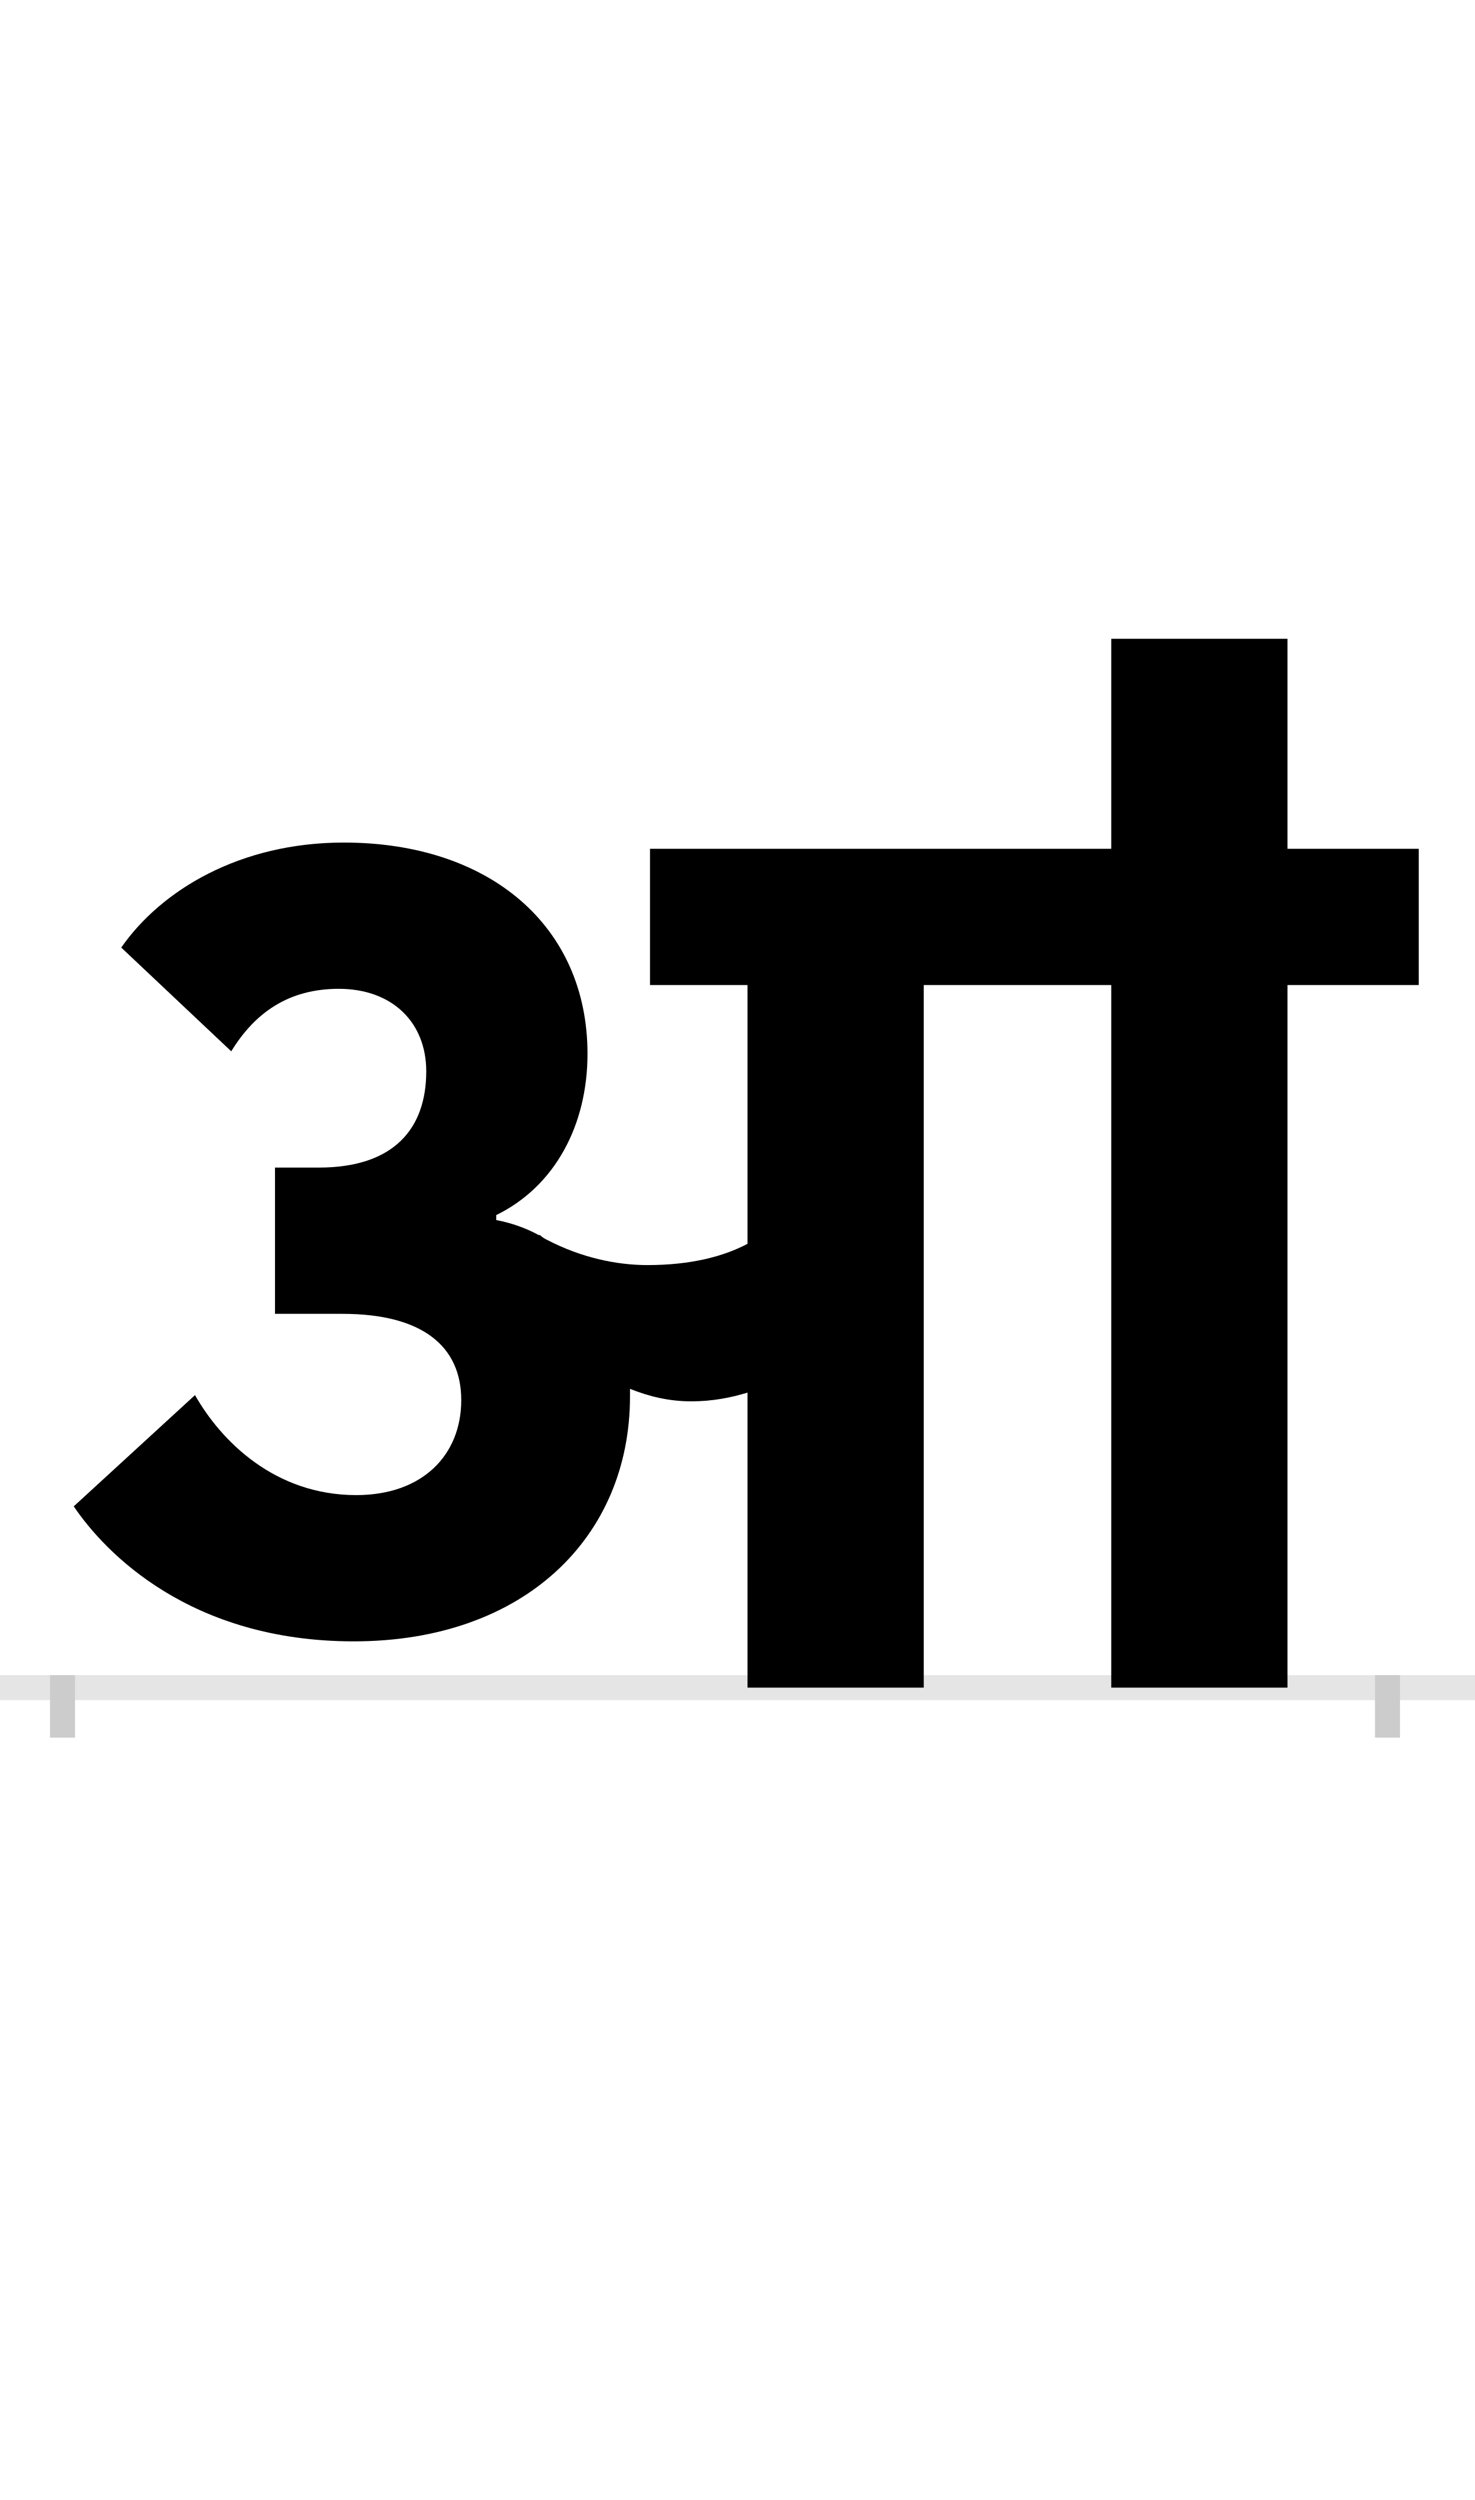 <?xml version="1.0" encoding="UTF-8"?>
<svg height="200.0" version="1.1" width="118.0" xmlns="http://www.w3.org/2000/svg" xmlns:xlink="http://www.w3.org/1999/xlink">
 <rect width="100%" height="100%" fill="#808080" stroke="none"/>
 <path d="M0,0 l118,0 l0,200 l-118,0 Z M0,0" fill="rgb(255,255,255)" transform="matrix(1,0,0,-1,0.0,200.0)"/>
 <path d="M0,0 l118,0" fill="none" stroke="rgb(229,229,229)" stroke-width="2" transform="matrix(1,0,0,-1,0.0,135.0)"/>
 <path d="M0,1 l0,-5" fill="none" stroke="rgb(204,204,204)" stroke-width="2" transform="matrix(1,0,0,-1,5.0,135.0)"/>
 <path d="M0,1 l0,-5" fill="none" stroke="rgb(204,204,204)" stroke-width="2" transform="matrix(1,0,0,-1,111.0,135.0)"/>
 <path d="M9,145 c25,-37,93,-108,224,-108 c136,0,221,83,221,196 l0,6 c15,-6,31,-10,49,-10 c17,0,32,3,45,7 l0,-236 l141,0 l0,562 l150,0 l0,-562 l141,0 l0,562 l105,0 l0,109 l-105,0 l0,168 l-141,0 l0,-168 l-369,0 l0,-109 l78,0 l0,-207 c-19,-10,-45,-17,-80,-17 c-25,0,-53,6,-80,20 c-2,1,-4,2,-6,4 l-1,0 c-11,6,-23,10,-34,12 l0,4 c47,23,73,72,73,129 c0,102,-78,169,-195,169 c-83,0,-146,-38,-178,-84 l88,-83 c19,31,46,50,86,50 c43,0,70,-27,70,-66 c0,-45,-25,-77,-86,-77 l-35,0 l0,-117 l54,0 c64,0,95,-26,95,-69 c0,-44,-31,-76,-84,-76 c-65,0,-108,43,-129,80 Z M9,145" fill="rgb(0,0,0)" transform="matrix(0.1,0.0,0.0,-0.1,5.0,135.0)"/>
</svg>